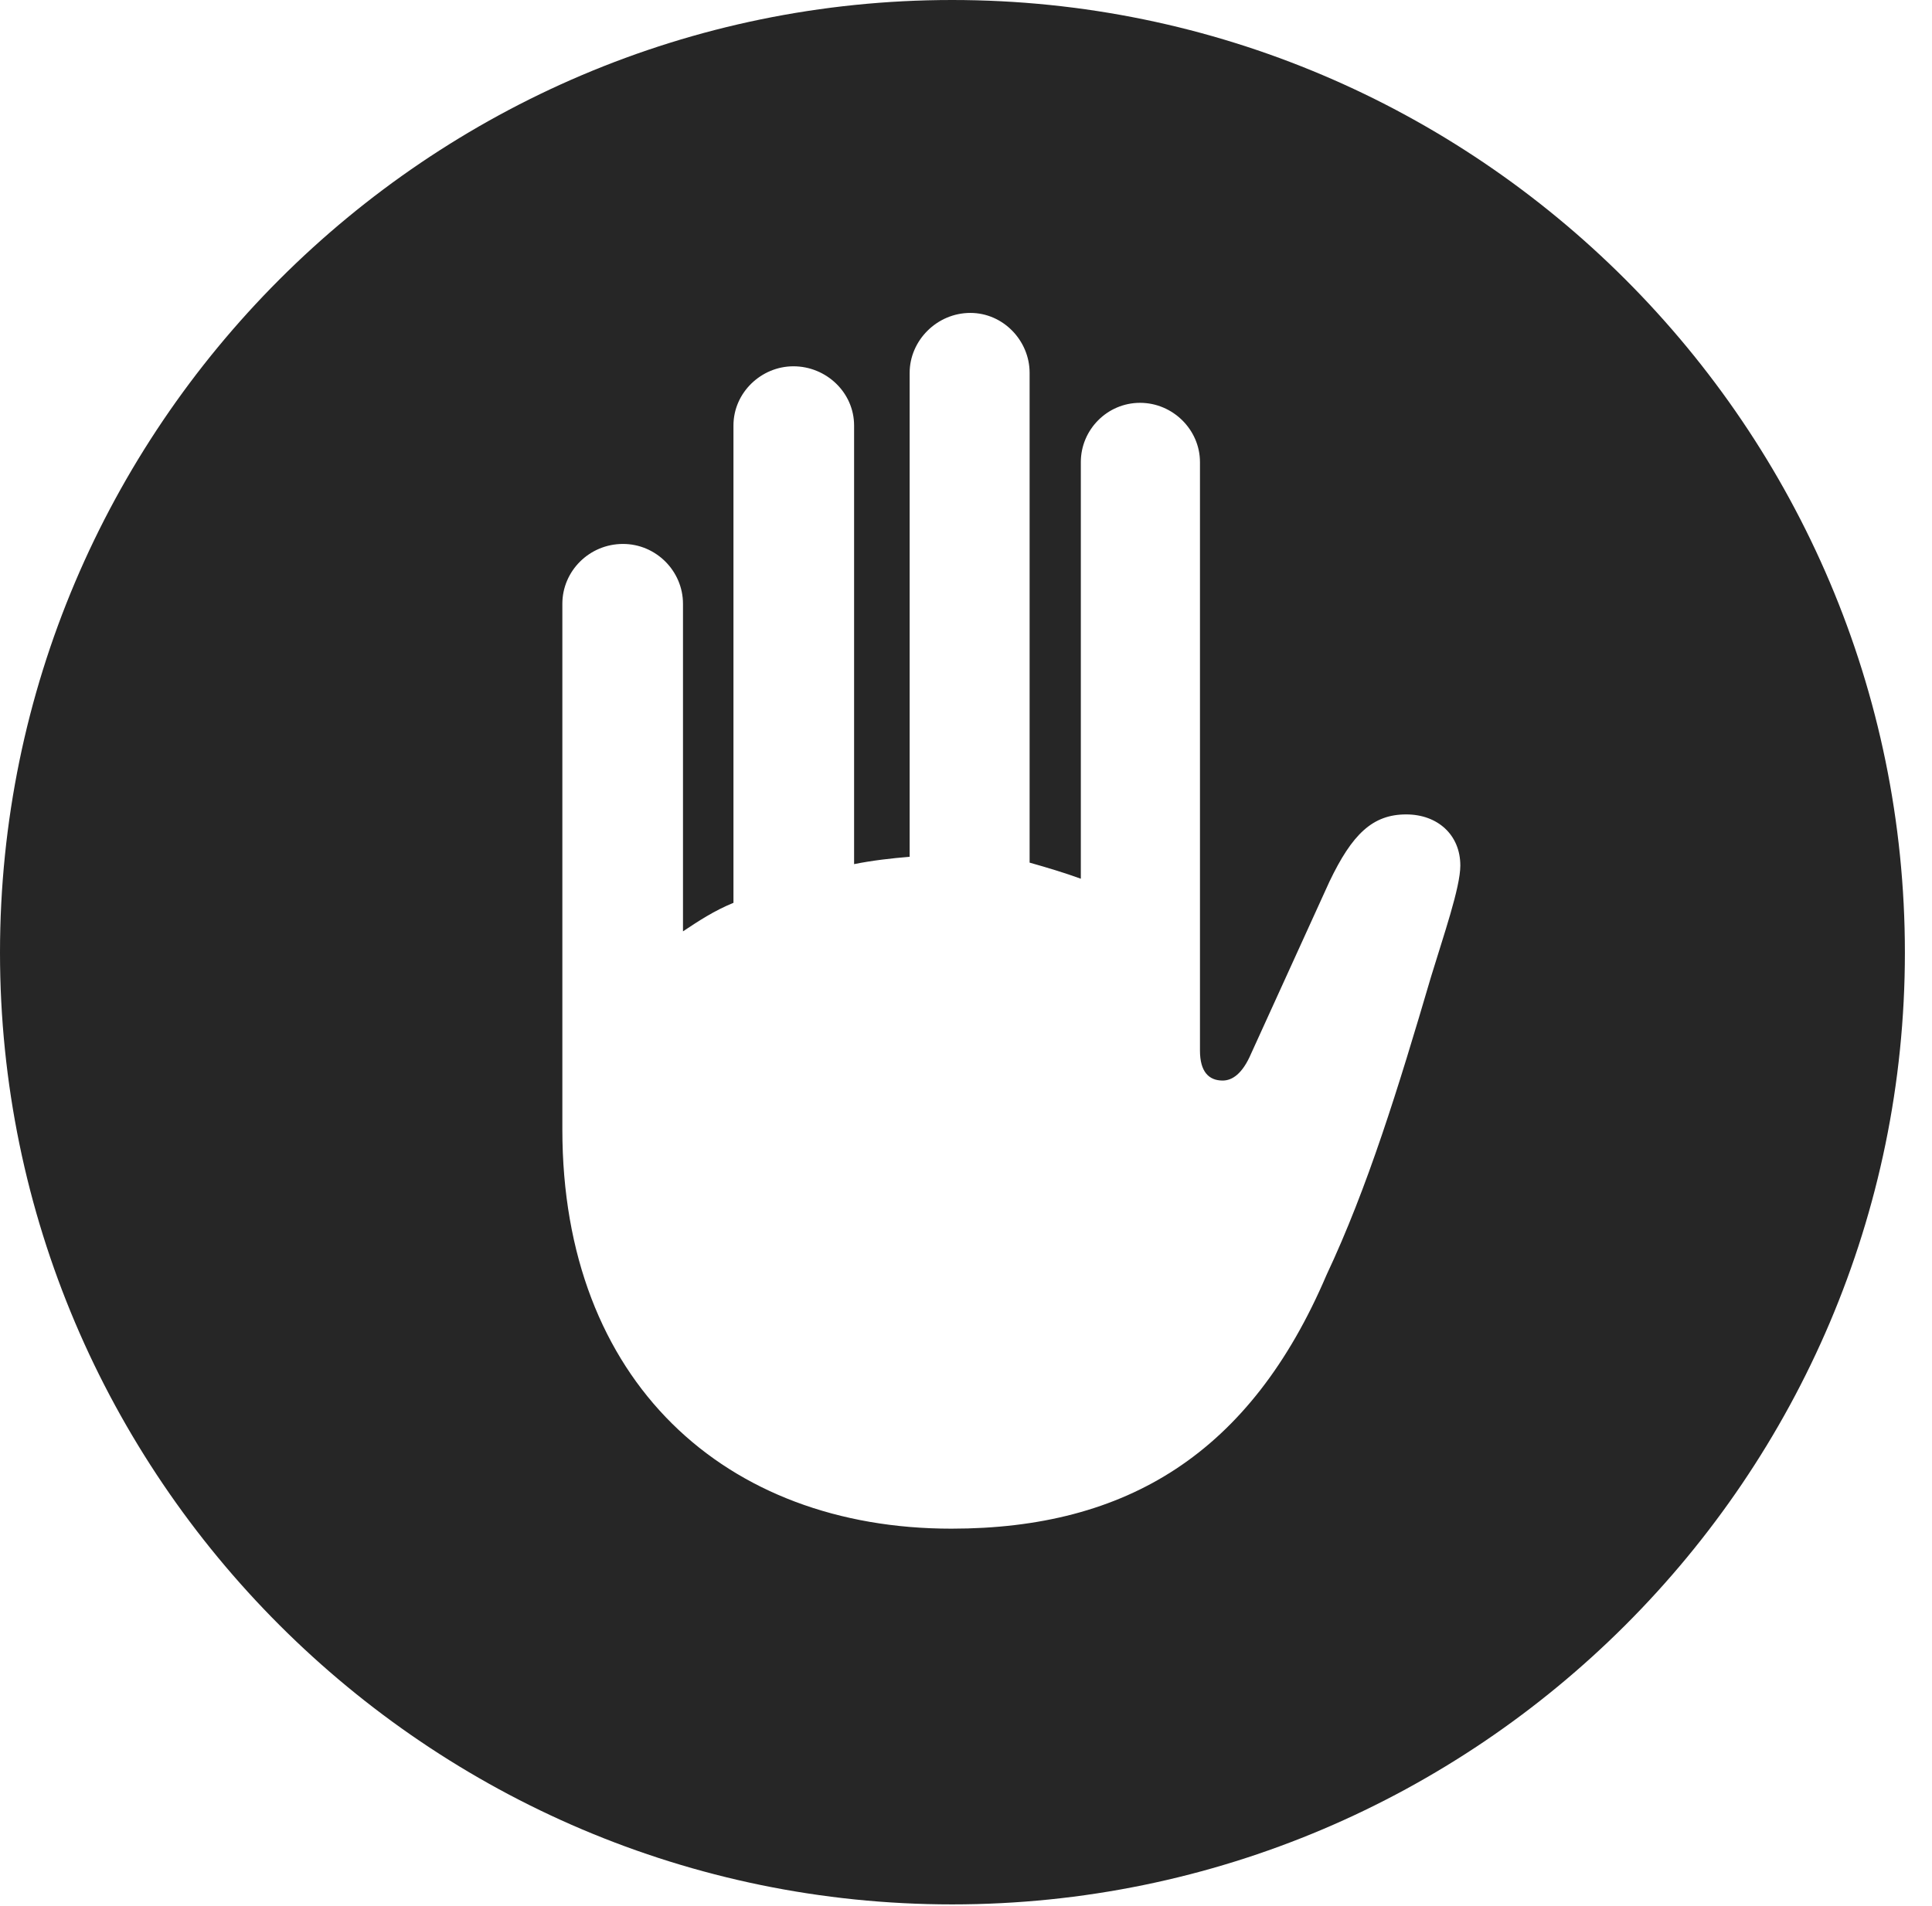 <?xml version="1.0" encoding="UTF-8"?>
<!--Generator: Apple Native CoreSVG 326-->
<!DOCTYPE svg
PUBLIC "-//W3C//DTD SVG 1.1//EN"
       "http://www.w3.org/Graphics/SVG/1.1/DTD/svg11.dtd">
<svg version="1.1" xmlns="http://www.w3.org/2000/svg" xmlns:xlink="http://www.w3.org/1999/xlink" viewBox="0 0 25.801 25.459">
 <g>
  <rect height="25.459" opacity="0" width="25.801" x="0" y="0"/>
  <path d="M25.439 12.725C25.439 19.727 19.727 25.439 12.715 25.439C5.713 25.439 0 19.727 0 12.725C0 5.713 5.713 0 12.715 0C19.727 0 25.439 5.713 25.439 12.725ZM12.148 4.98L12.148 11.445C11.904 11.465 11.65 11.494 11.406 11.543L11.406 5.684C11.406 5.244 11.035 4.893 10.596 4.893C10.166 4.893 9.795 5.244 9.795 5.684L9.795 12.06C9.531 12.168 9.326 12.305 9.121 12.441L9.121 8.066C9.121 7.627 8.76 7.266 8.32 7.266C7.871 7.266 7.51 7.627 7.51 8.066L7.51 15.088C7.51 18.457 9.688 20.42 12.705 20.42C15.049 20.42 16.699 19.414 17.715 17.031C18.262 15.869 18.672 14.541 19.111 13.047C19.277 12.5 19.502 11.855 19.502 11.562C19.502 11.152 19.199 10.879 18.779 10.879C18.33 10.879 18.057 11.143 17.754 11.777L16.709 14.072C16.592 14.346 16.455 14.434 16.328 14.434C16.143 14.434 16.025 14.316 16.025 14.033L16.025 6.172C16.025 5.742 15.664 5.381 15.225 5.381C14.785 5.381 14.434 5.742 14.434 6.172L14.434 11.738C14.219 11.66 13.994 11.592 13.75 11.523L13.75 4.98C13.75 4.551 13.398 4.18 12.959 4.18C12.51 4.18 12.148 4.551 12.148 4.98Z" fill="black" fill-opacity="0.85"/>
 </g>
</svg>
